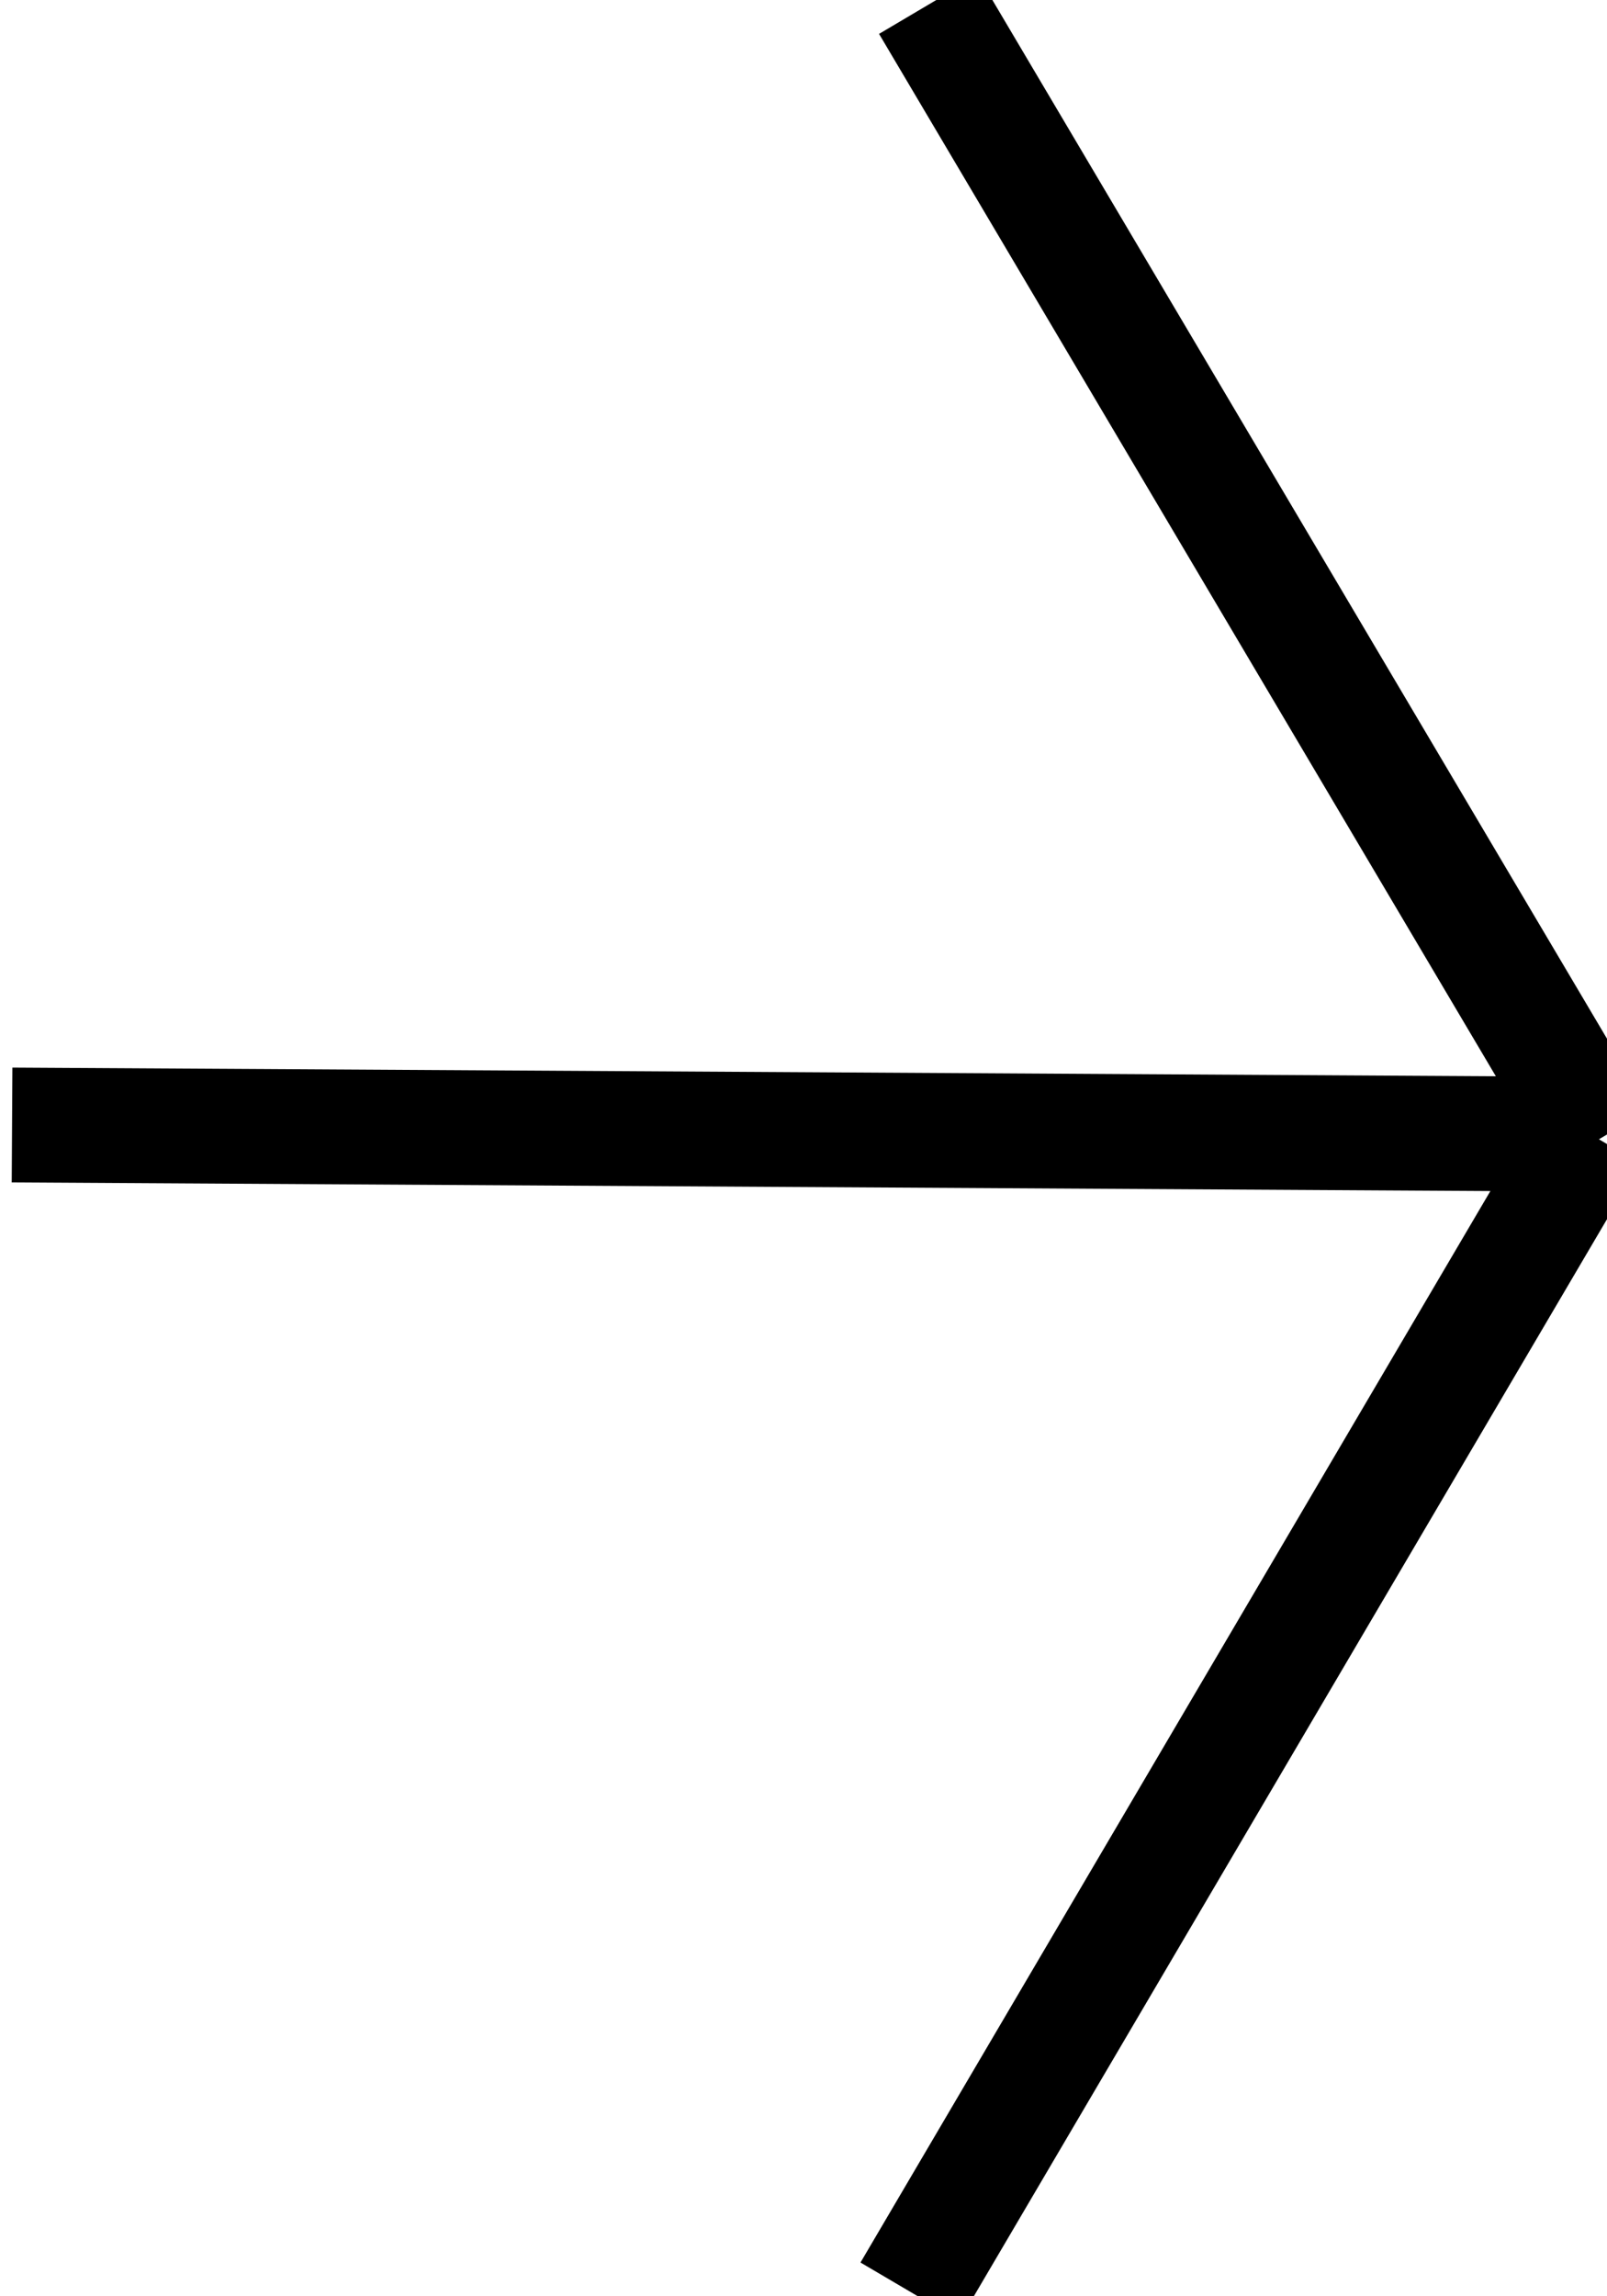 <svg width="28" height="40" xmlns="http://www.w3.org/2000/svg">

 <g>
  <title>Layer 1</title>
  <line stroke-width="2" stroke-linecap="undefined" stroke-linejoin="undefined" id="svg_4" y2="19.758" x2="27.71" y1="19.597" x1="0.21" stroke="#000000" fill="none"/>
  <line stroke-width="2" stroke-linecap="undefined" stroke-linejoin="undefined" id="svg_5" y2="19.839" x2="27.871" y1="0.081" x1="16.177" stroke="#000000" fill="none"/>
  <line stroke-width="2" stroke-linecap="undefined" stroke-linejoin="undefined" id="svg_7" y2="19.758" x2="27.71" y1="39.919" x1="15.855" stroke="#000000" fill="none"/>
 </g>
</svg>